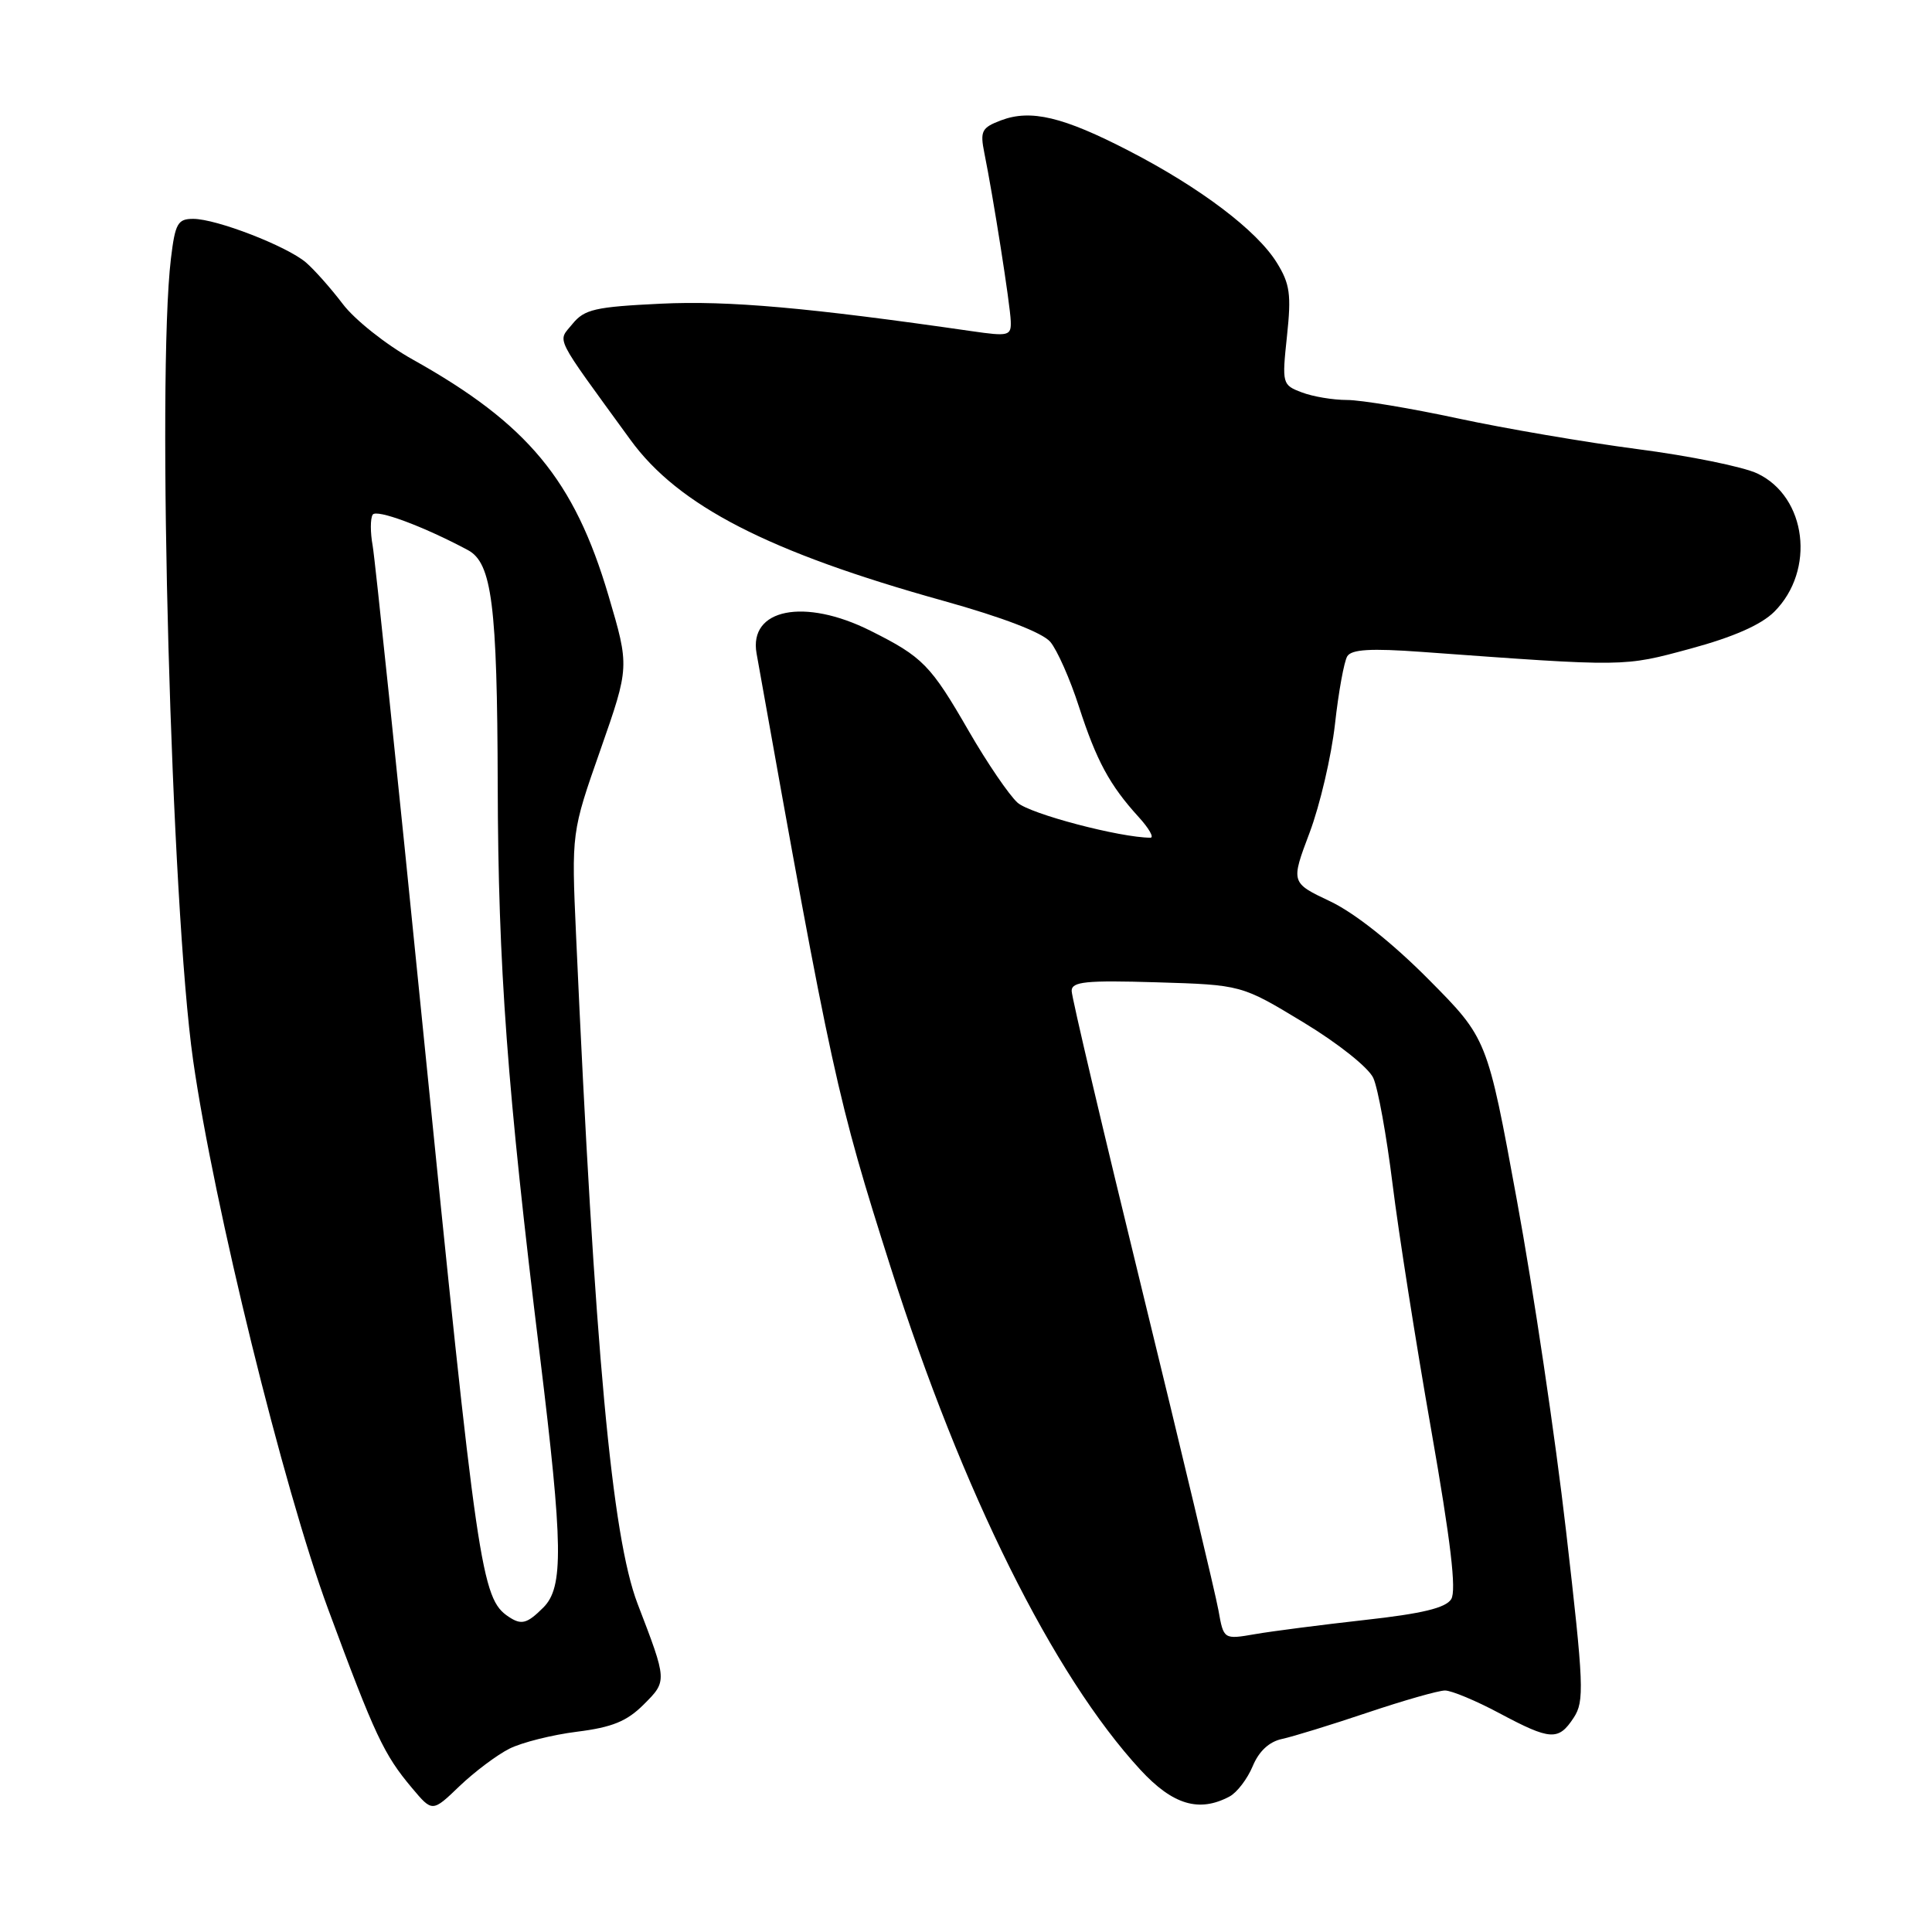 <?xml version="1.0" encoding="UTF-8" standalone="no"?>
<!DOCTYPE svg PUBLIC "-//W3C//DTD SVG 1.1//EN" "http://www.w3.org/Graphics/SVG/1.1/DTD/svg11.dtd" >
<svg xmlns="http://www.w3.org/2000/svg" xmlns:xlink="http://www.w3.org/1999/xlink" version="1.1" viewBox="0 0 256 256">
 <g >
 <path fill="currentColor"
d=" M 67.50 231.71 C 69.15 230.88 73.19 229.87 76.47 229.46 C 81.11 228.88 83.07 228.08 85.29 225.86 C 88.42 222.73 88.43 222.79 84.48 212.50 C 81.07 203.58 78.81 179.04 76.33 123.90 C 75.72 110.30 75.72 110.30 79.57 99.33 C 83.41 88.35 83.41 88.35 80.63 78.93 C 76.10 63.60 69.94 56.17 54.71 47.65 C 51.17 45.68 46.99 42.36 45.42 40.28 C 43.84 38.20 41.64 35.72 40.53 34.77 C 37.97 32.60 28.68 29.00 25.60 29.00 C 23.55 29.00 23.21 29.60 22.65 34.25 C 20.75 50.07 22.69 120.17 25.59 140.50 C 28.34 159.72 37.55 197.18 43.48 213.22 C 49.68 229.97 50.86 232.49 54.61 236.94 C 57.29 240.13 57.29 240.13 60.89 236.67 C 62.88 234.77 65.85 232.54 67.50 231.71 Z  M 162.93 238.04 C 163.92 237.51 165.29 235.70 165.99 234.03 C 166.81 232.05 168.17 230.78 169.88 230.42 C 171.32 230.11 176.42 228.54 181.20 226.93 C 185.99 225.32 190.61 224.00 191.47 224.00 C 192.33 224.00 195.57 225.35 198.66 227.00 C 205.45 230.62 206.50 230.69 208.52 227.61 C 209.96 225.42 209.87 223.35 207.51 202.86 C 206.10 190.56 203.17 170.85 201.00 159.06 C 197.07 137.61 197.07 137.61 189.29 129.77 C 184.49 124.93 179.49 120.97 176.27 119.44 C 171.03 116.96 171.03 116.96 173.53 110.33 C 174.90 106.69 176.41 100.22 176.89 95.96 C 177.36 91.69 178.10 87.65 178.52 86.96 C 179.09 86.04 181.63 85.89 188.39 86.38 C 215.59 88.36 215.06 88.37 224.00 85.95 C 229.69 84.41 233.36 82.79 235.10 81.06 C 240.59 75.57 239.40 65.84 232.86 62.74 C 230.99 61.85 223.85 60.40 216.98 59.51 C 210.12 58.61 199.40 56.78 193.17 55.44 C 186.94 54.10 180.33 53.00 178.49 53.00 C 176.64 53.00 173.94 52.55 172.49 51.99 C 169.90 51.01 169.86 50.86 170.53 44.54 C 171.12 39.03 170.93 37.62 169.18 34.80 C 166.54 30.54 159.08 24.89 149.62 20.00 C 140.86 15.47 136.58 14.45 132.63 15.95 C 130.07 16.92 129.85 17.37 130.43 20.27 C 131.60 26.03 133.87 40.44 133.93 42.57 C 134.00 44.50 133.65 44.59 128.75 43.88 C 107.15 40.76 96.52 39.81 87.58 40.24 C 78.84 40.66 77.44 40.98 75.85 42.93 C 73.87 45.39 73.21 44.07 83.53 58.27 C 89.87 67.01 101.83 73.16 125.00 79.61 C 132.91 81.82 138.11 83.82 139.17 85.05 C 140.08 86.13 141.79 89.98 142.96 93.62 C 145.29 100.81 147.03 104.03 150.87 108.25 C 152.25 109.76 152.95 111.00 152.44 111.00 C 148.41 110.99 136.49 107.85 134.83 106.36 C 133.70 105.34 130.80 101.08 128.39 96.91 C 123.31 88.10 122.28 87.05 115.35 83.58 C 106.59 79.19 99.19 80.66 100.25 86.59 C 110.22 142.44 110.91 145.59 118.04 168.00 C 127.49 197.70 139.55 221.96 151.10 234.50 C 155.40 239.16 158.89 240.20 162.93 238.04 Z  M 67.40 214.23 C 63.77 211.81 63.26 208.31 56.01 136.00 C 52.68 102.72 49.69 74.07 49.38 72.31 C 49.06 70.56 49.06 68.71 49.38 68.20 C 49.86 67.42 56.11 69.74 62.00 72.89 C 65.18 74.59 65.89 80.15 65.95 104.00 C 66.01 128.07 67.20 144.23 71.54 179.65 C 74.61 204.82 74.69 210.31 72.00 213.00 C 69.84 215.16 69.09 215.36 67.40 214.23 Z  M 161.45 213.37 C 161.07 211.24 156.54 192.24 151.38 171.13 C 146.22 150.03 142.00 132.11 142.00 131.30 C 142.00 130.07 143.87 129.88 153.25 130.16 C 164.50 130.50 164.50 130.50 172.68 135.45 C 177.31 138.25 181.34 141.46 181.97 142.84 C 182.59 144.19 183.73 150.51 184.52 156.89 C 185.31 163.28 187.61 177.91 189.63 189.40 C 192.23 204.21 193.01 210.77 192.29 211.90 C 191.57 213.06 188.41 213.82 180.89 214.65 C 175.18 215.29 168.62 216.13 166.32 216.53 C 162.14 217.25 162.14 217.25 161.45 213.37 Z "/>
</g>
</svg>